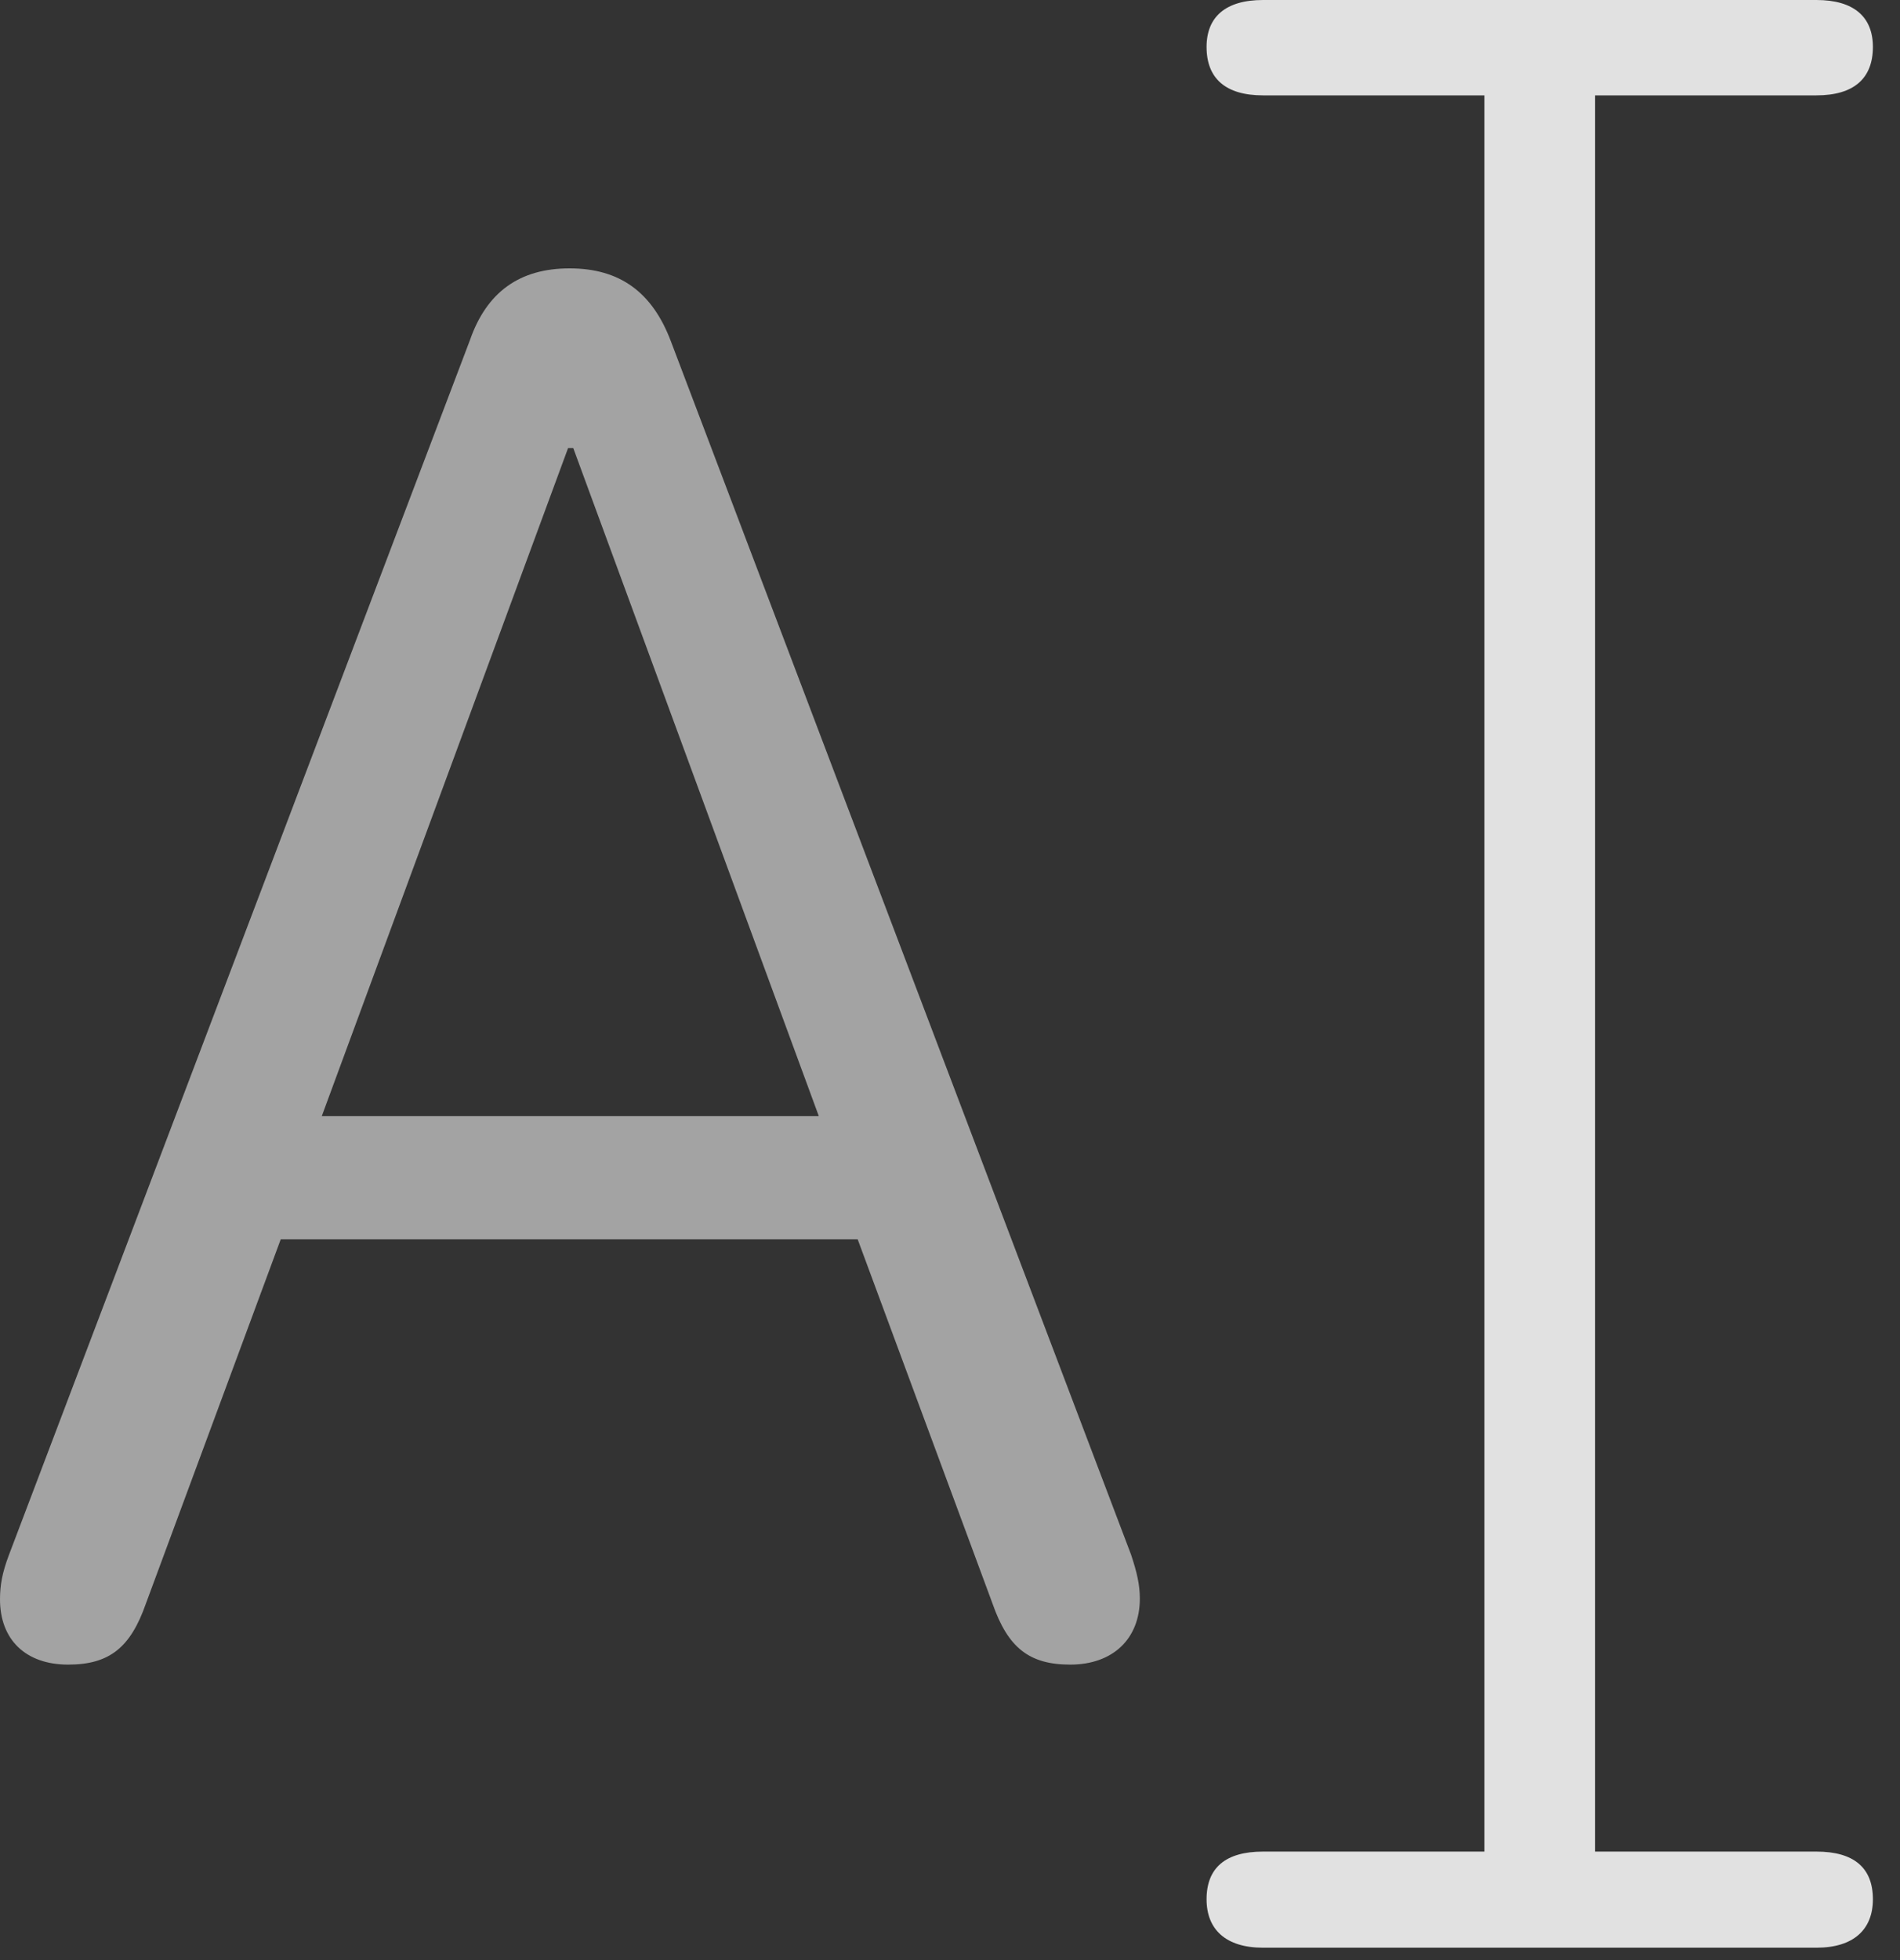 <?xml version="1.0" encoding="UTF-8"?>
<!--Generator: Apple Native CoreSVG 232.5-->
<!DOCTYPE svg
PUBLIC "-//W3C//DTD SVG 1.1//EN"
       "http://www.w3.org/Graphics/SVG/1.1/DTD/svg11.dtd">
<svg version="1.1" xmlns="http://www.w3.org/2000/svg" xmlns:xlink="http://www.w3.org/1999/xlink" width="25.312" height="26.104">
 <rect width="100%" height="100%" fill="#333333" stroke="none"/>
 <g>
  <rect height="26.104" opacity="0" width="25.312" x="0" y="0"/>
  <path d="M16.826 25.938L24.199 25.938C24.697 25.938 24.951 25.693 24.951 25.293C24.951 24.873 24.697 24.658 24.199 24.658L21.25 24.658L21.25 1.27L24.199 1.27C24.697 1.27 24.951 1.045 24.951 0.625C24.951 0.225 24.697 0 24.199 0L16.826 0C16.328 0 16.074 0.225 16.074 0.625C16.074 1.045 16.328 1.27 16.826 1.27L19.775 1.27L19.775 24.658L16.826 24.658C16.328 24.658 16.074 24.873 16.074 25.293C16.074 25.693 16.328 25.938 16.826 25.938Z" fill="#ffffff" fill-opacity="0.85"/>
  <path d="M0.908 22.168C1.455 22.168 1.738 21.943 1.943 21.357L3.74 16.504L11.426 16.504L13.223 21.357C13.428 21.943 13.711 22.168 14.258 22.168C14.824 22.168 15.185 21.826 15.185 21.289C15.185 21.104 15.146 20.938 15.068 20.703L8.936 4.541C8.691 3.896 8.262 3.574 7.588 3.574C6.924 3.574 6.484 3.887 6.26 4.531L0.117 20.713C0.029 20.947 0 21.113 0 21.299C0 21.836 0.342 22.168 0.908 22.168ZM4.287 14.863L7.568 5.967L7.637 5.967L10.908 14.863Z" fill="#ffffff" fill-opacity="0.55"/>
 </g>
</svg>
